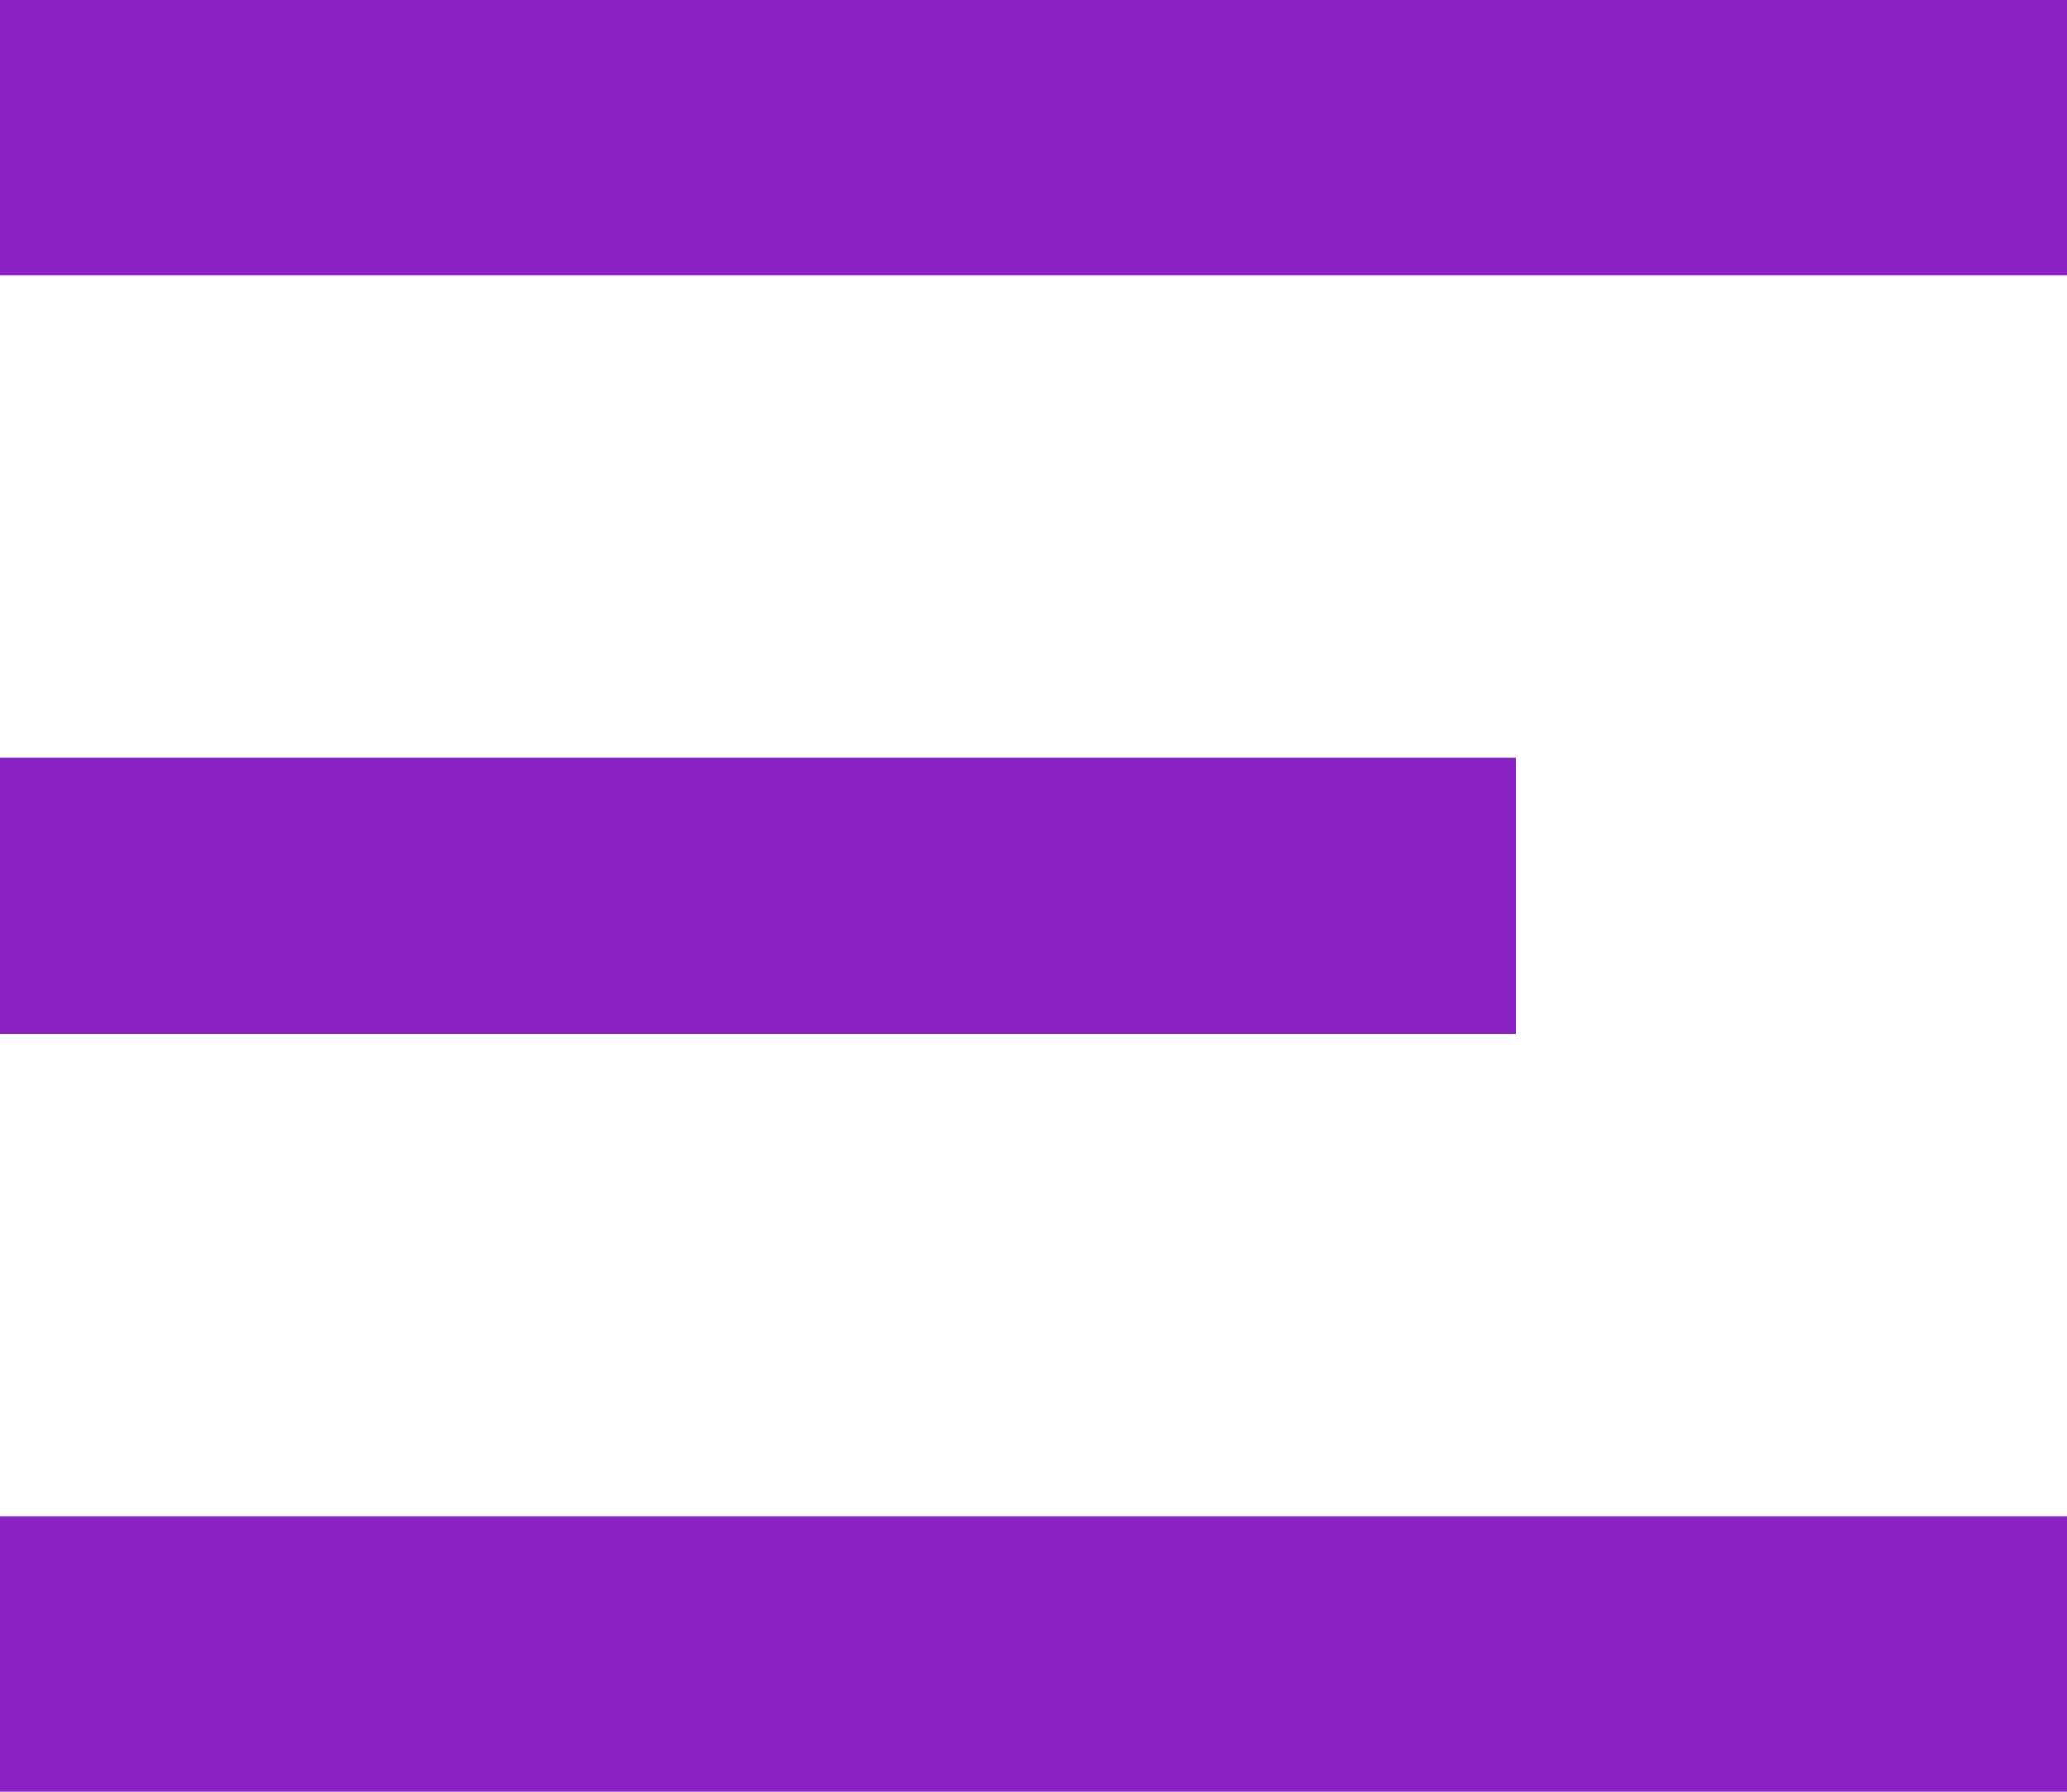 <svg height="26" viewBox="0 0 30 26" width="30" xmlns="http://www.w3.org/2000/svg"><g fill="#8a22c3" fill-rule="evenodd"><path d="m0 0h30v4h-30z"/><path d="m0 22h30v4h-30z"/><path d="m0 11h22v4h-22z"/></g></svg>